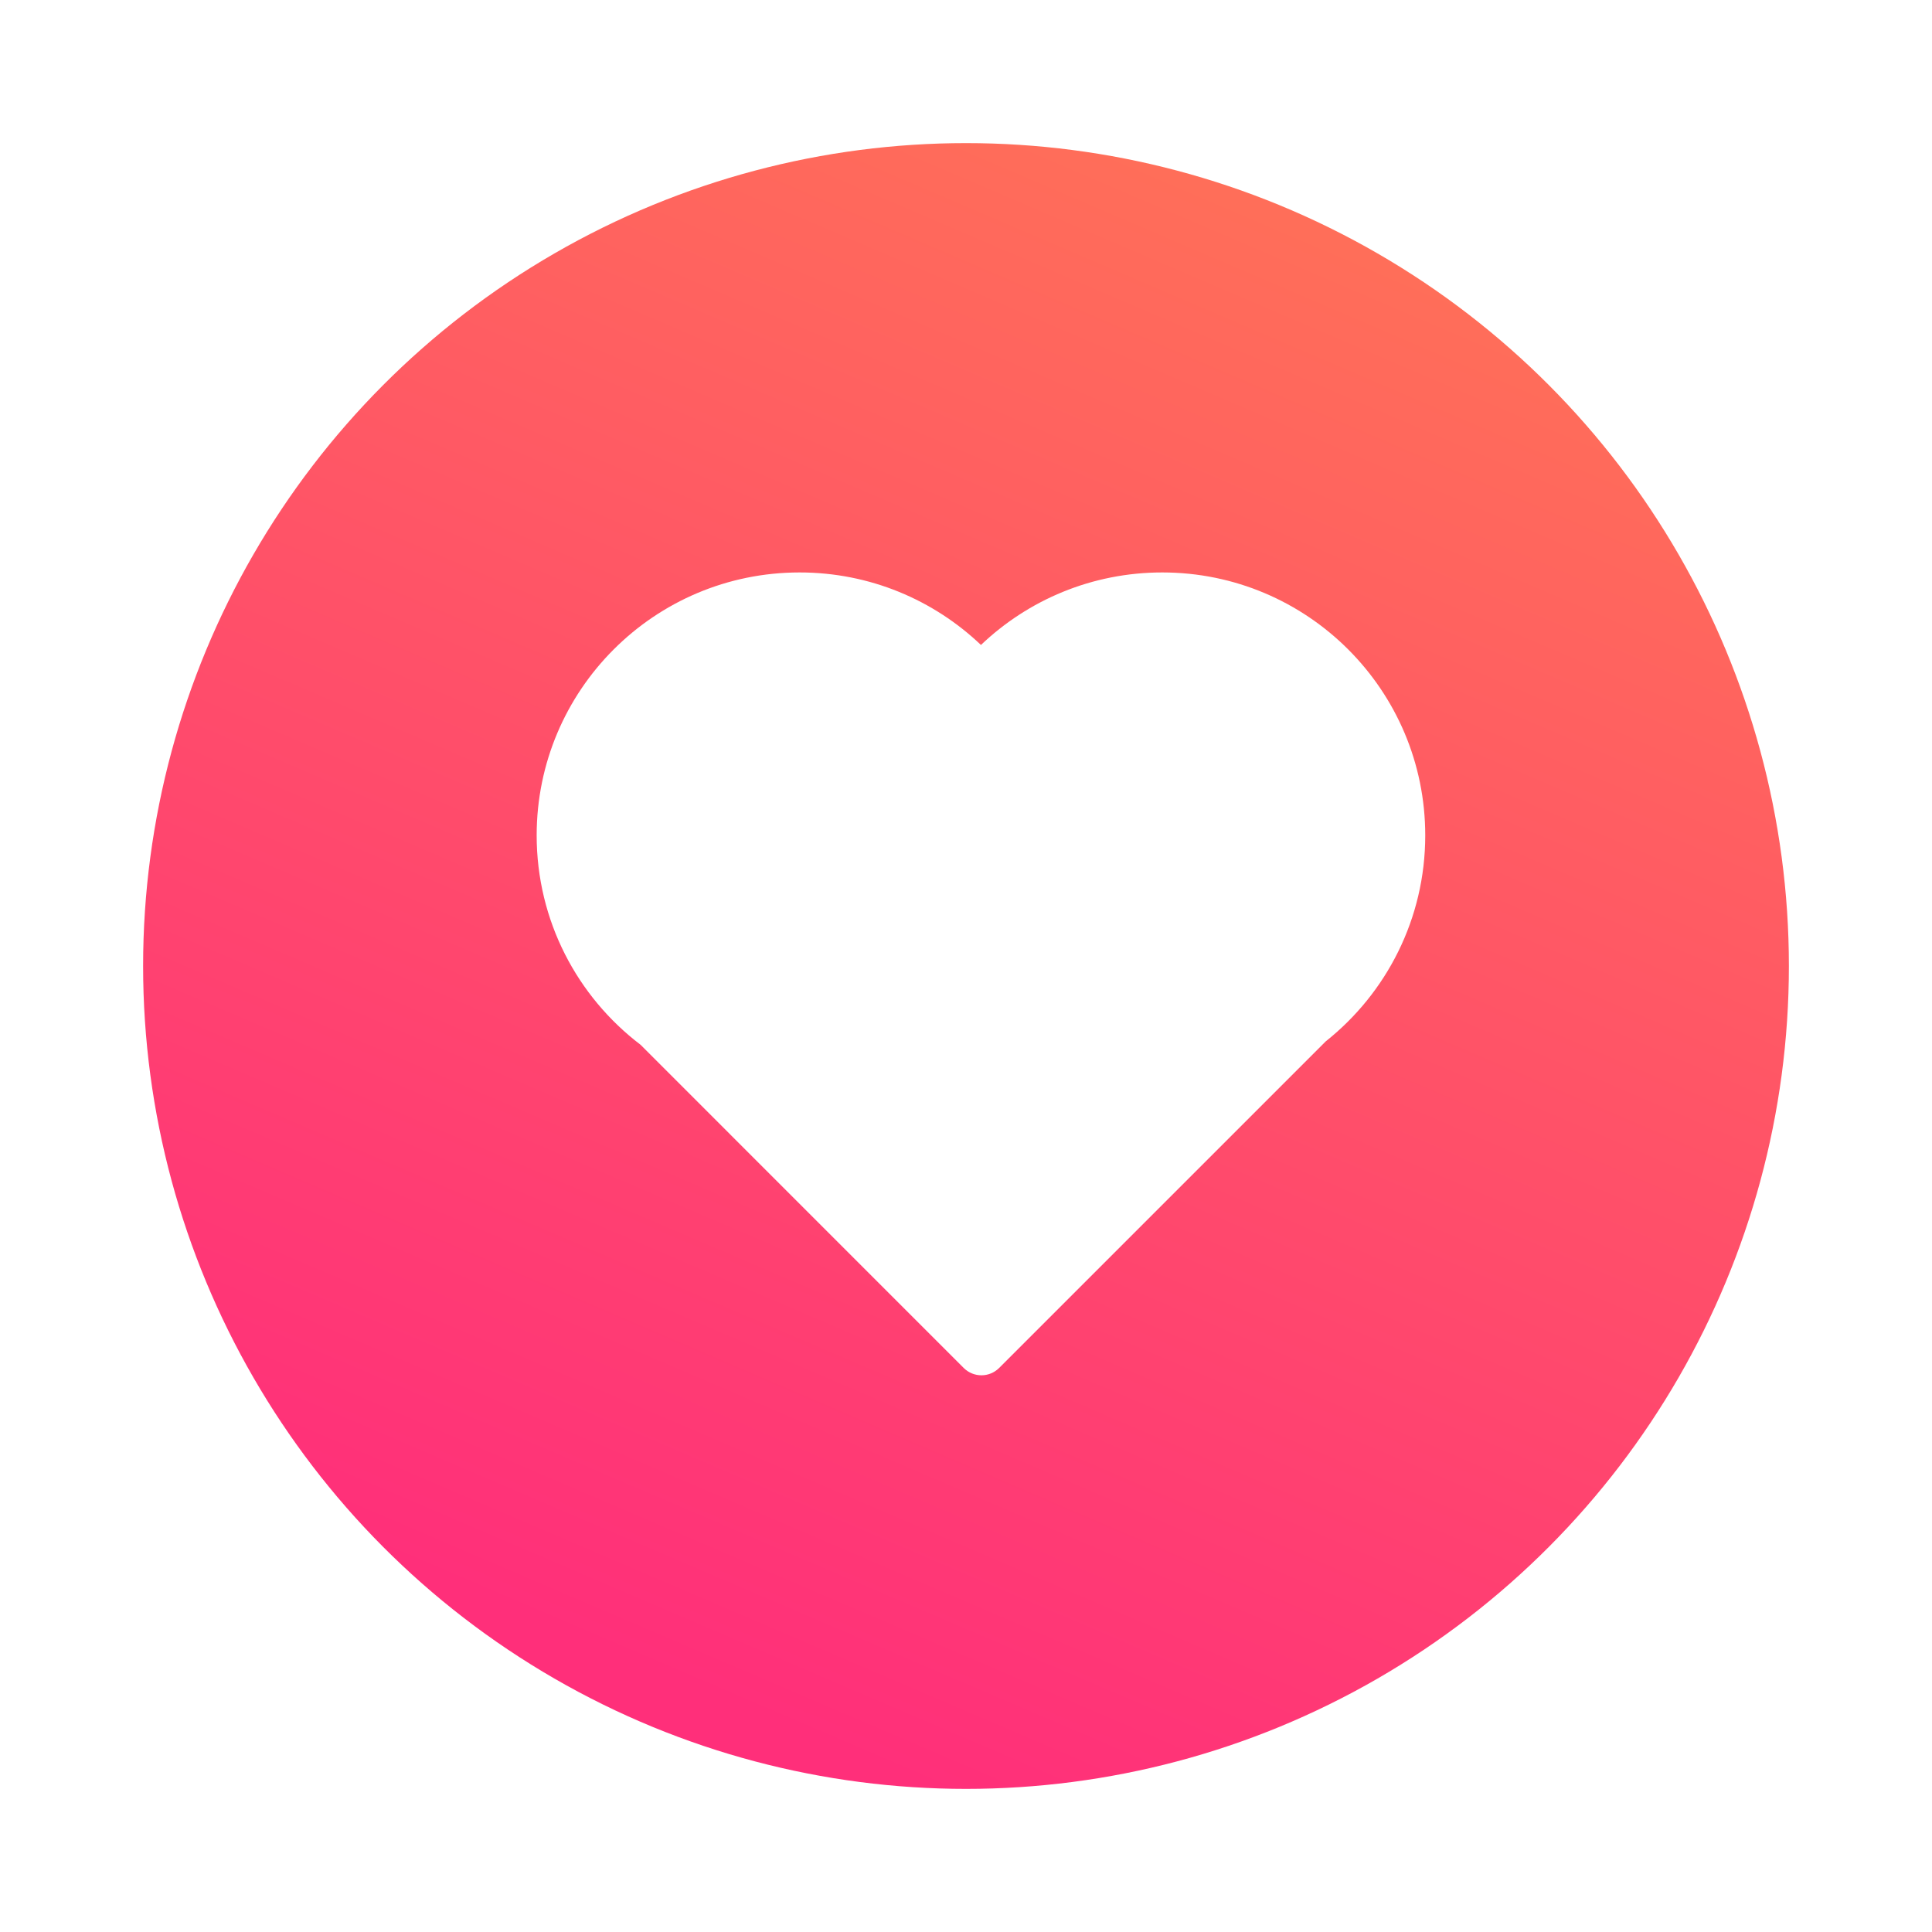<svg width="54" height="54" viewBox="0 0 54 54" fill="none" xmlns="http://www.w3.org/2000/svg">
<g filter="url(#filter0_d_2646_1052)">
<circle cx="27" cy="25" r="23" fill="url(#paint0_linear_2646_1052)"/>
</g>
<path fill-rule="evenodd" clip-rule="evenodd" d="M17.904 29.202C16.139 27.86 15 25.737 15 23.349C15 19.29 18.29 16 22.349 16C24.314 16 26.099 16.771 27.418 18.027C28.736 16.771 30.521 16 32.486 16C36.545 16 39.836 19.29 39.836 23.349C39.836 25.682 38.749 27.761 37.053 29.108L27.926 38.235C27.653 38.508 27.21 38.508 26.936 38.235L17.904 29.202Z" fill="white"/>
<defs>
<filter id="filter0_d_2646_1052" x="0" y="0" width="54" height="54" filterUnits="userSpaceOnUse" color-interpolation-filters="sRGB">
<feFlood flood-opacity="0" result="BackgroundImageFix"/>
<feColorMatrix in="SourceAlpha" type="matrix" values="0 0 0 0 0 0 0 0 0 0 0 0 0 0 0 0 0 0 127 0" result="hardAlpha"/>
<feOffset dy="2"/>
<feGaussianBlur stdDeviation="2"/>
<feComposite in2="hardAlpha" operator="out"/>
<feColorMatrix type="matrix" values="0 0 0 0 0 0 0 0 0 0 0 0 0 0 0 0 0 0 0.15 0"/>
<feBlend mode="normal" in2="BackgroundImageFix" result="effect1_dropShadow_2646_1052"/>
<feBlend mode="normal" in="SourceGraphic" in2="effect1_dropShadow_2646_1052" result="shape"/>
</filter>
<linearGradient id="paint0_linear_2646_1052" x1="37" y1="3.078" x2="19" y2="45.078" gradientUnits="userSpaceOnUse">
<stop stop-color="#FF7058"/>
<stop offset="1" stop-color="#FF2F7A"/>
</linearGradient>
</defs>
</svg>
